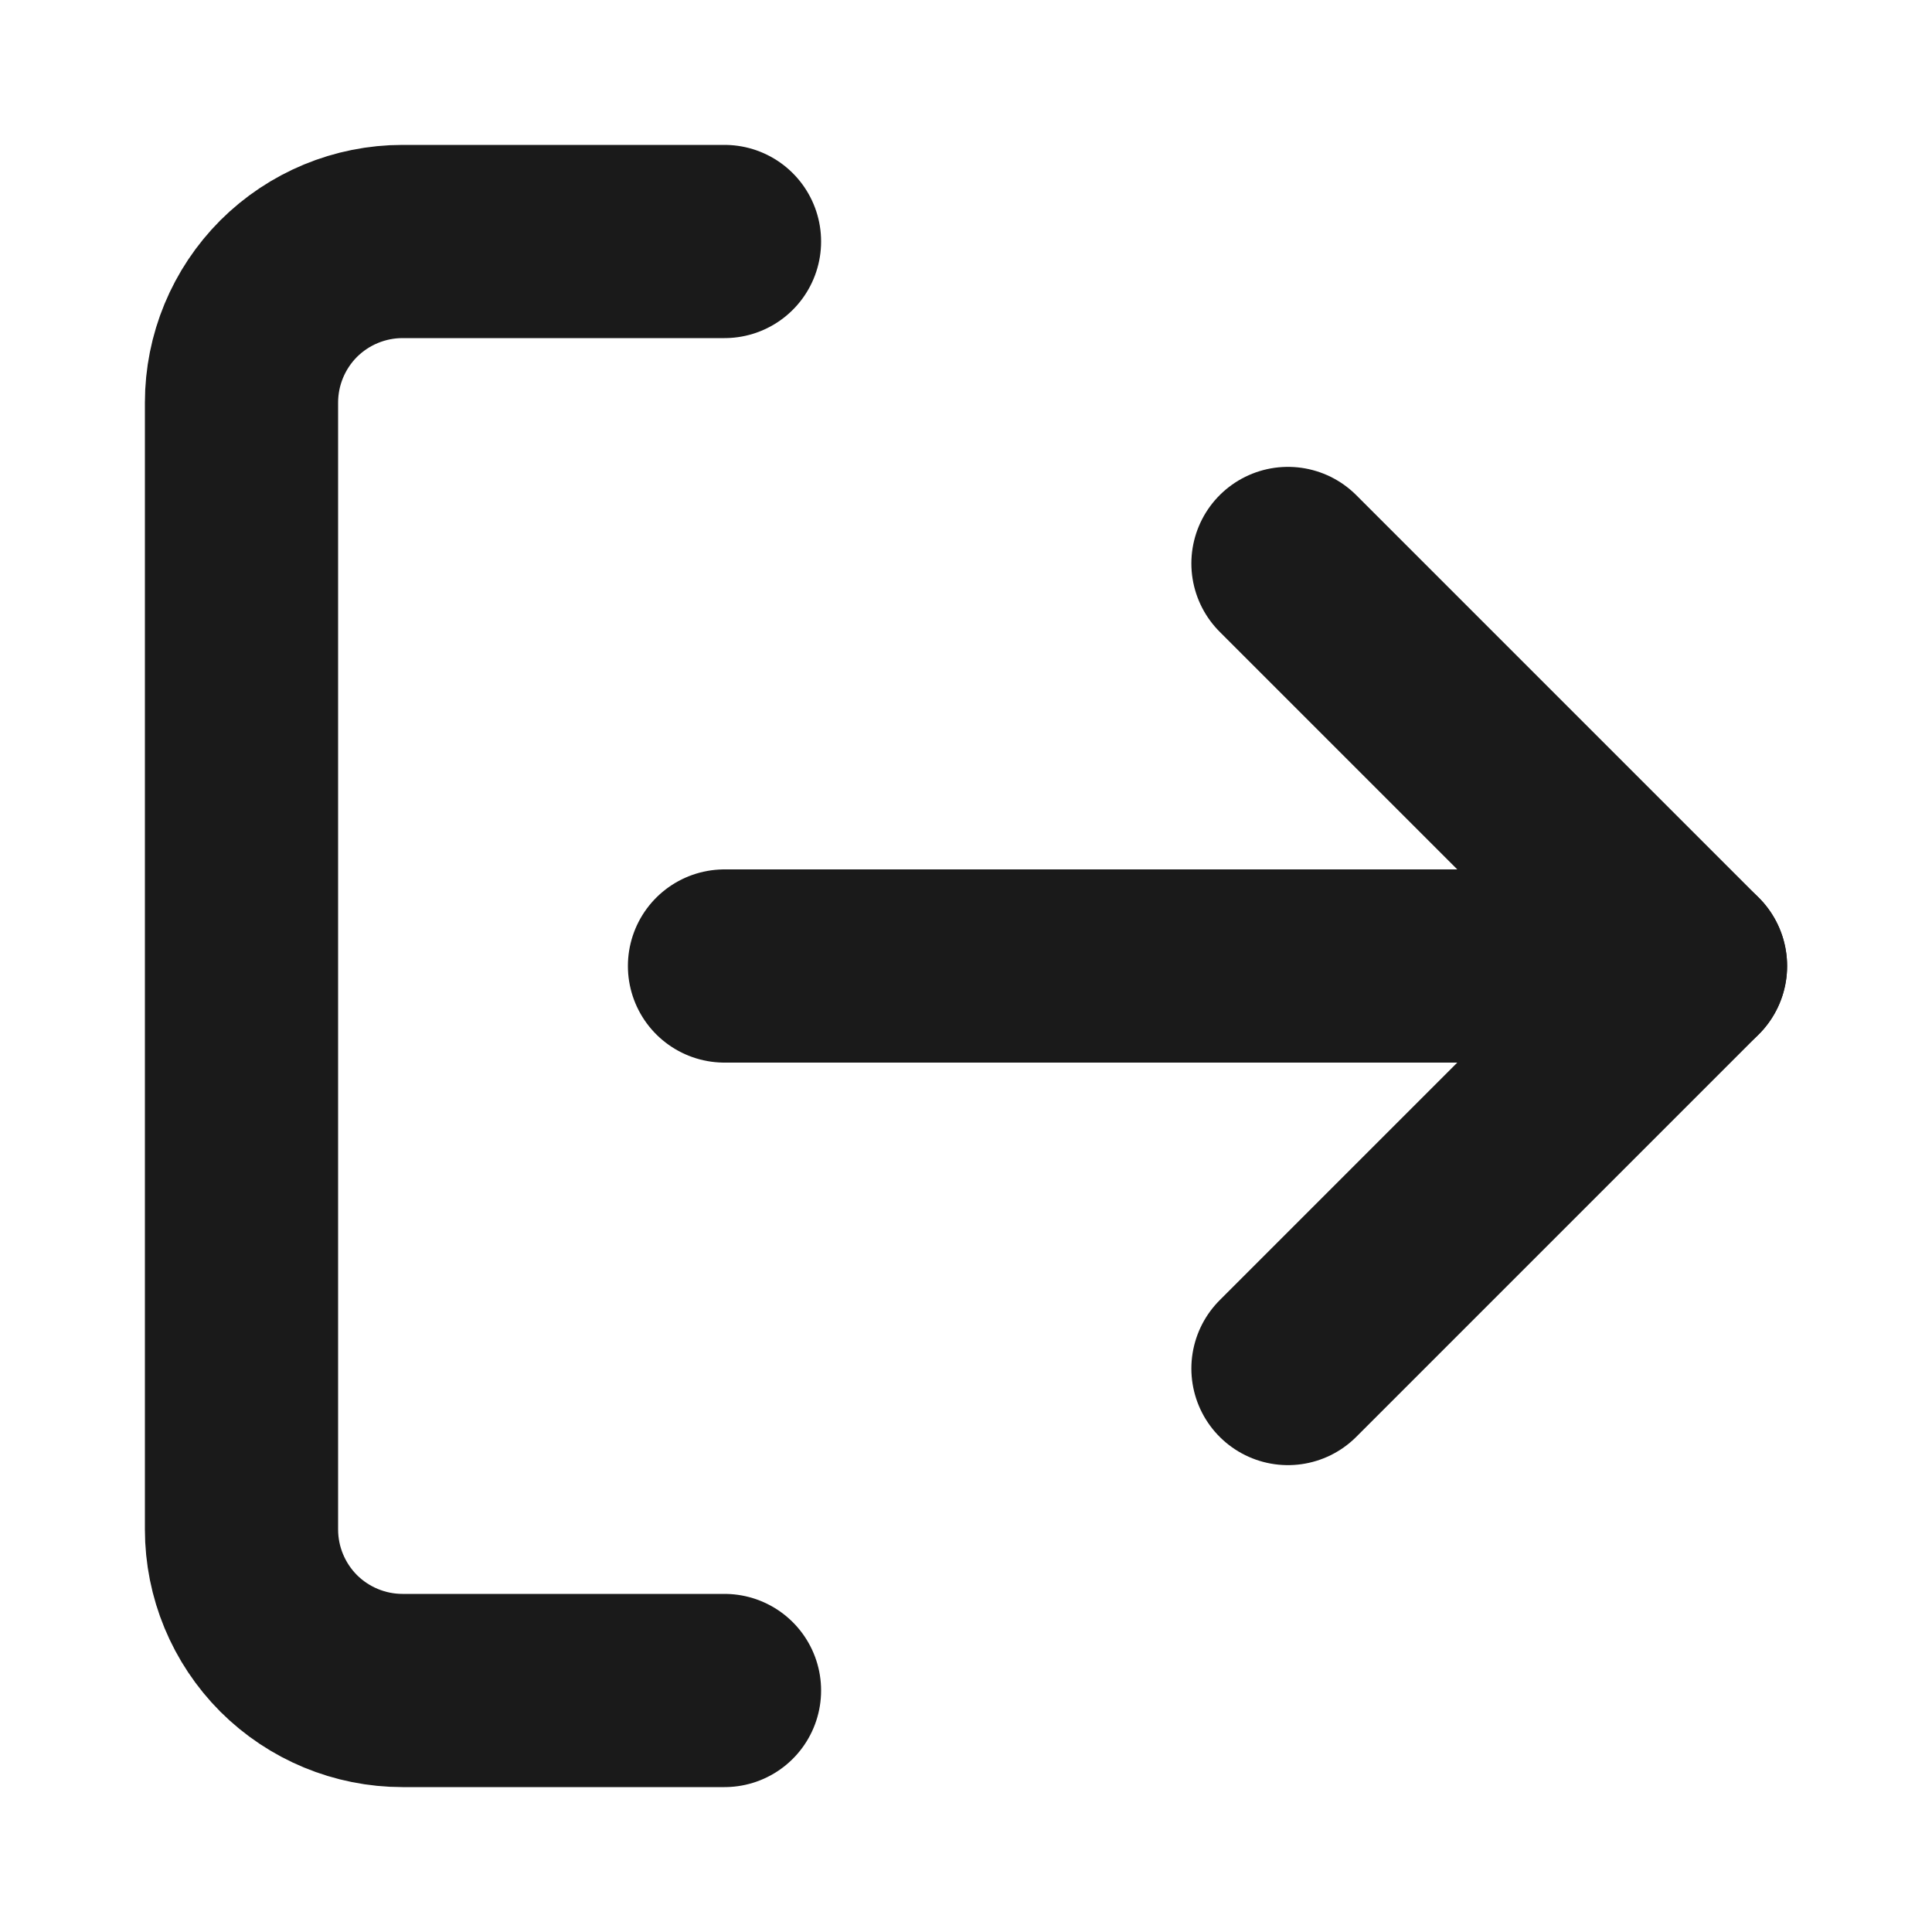 <svg width="20" height="20" viewBox="0 0 20 20" fill="none" xmlns="http://www.w3.org/2000/svg">
<path d="M7.5 17.5H4.167C3.725 17.5 3.301 17.324 2.988 17.012C2.676 16.699 2.5 16.275 2.5 15.833V4.167C2.5 3.725 2.676 3.301 2.988 2.988C3.301 2.676 3.725 2.5 4.167 2.5H7.5" stroke="#1A1A1A" stroke-width="2" stroke-linecap="round" stroke-linejoin="round"/>
<path d="M13.333 14.167L17.5 10L13.333 5.833" stroke="#1A1A1A" stroke-width="2" stroke-linecap="round" stroke-linejoin="round"/>
<path d="M17.5 10H7.5" stroke="#1A1A1A" stroke-width="2" stroke-linecap="round" stroke-linejoin="round"/>
</svg>
